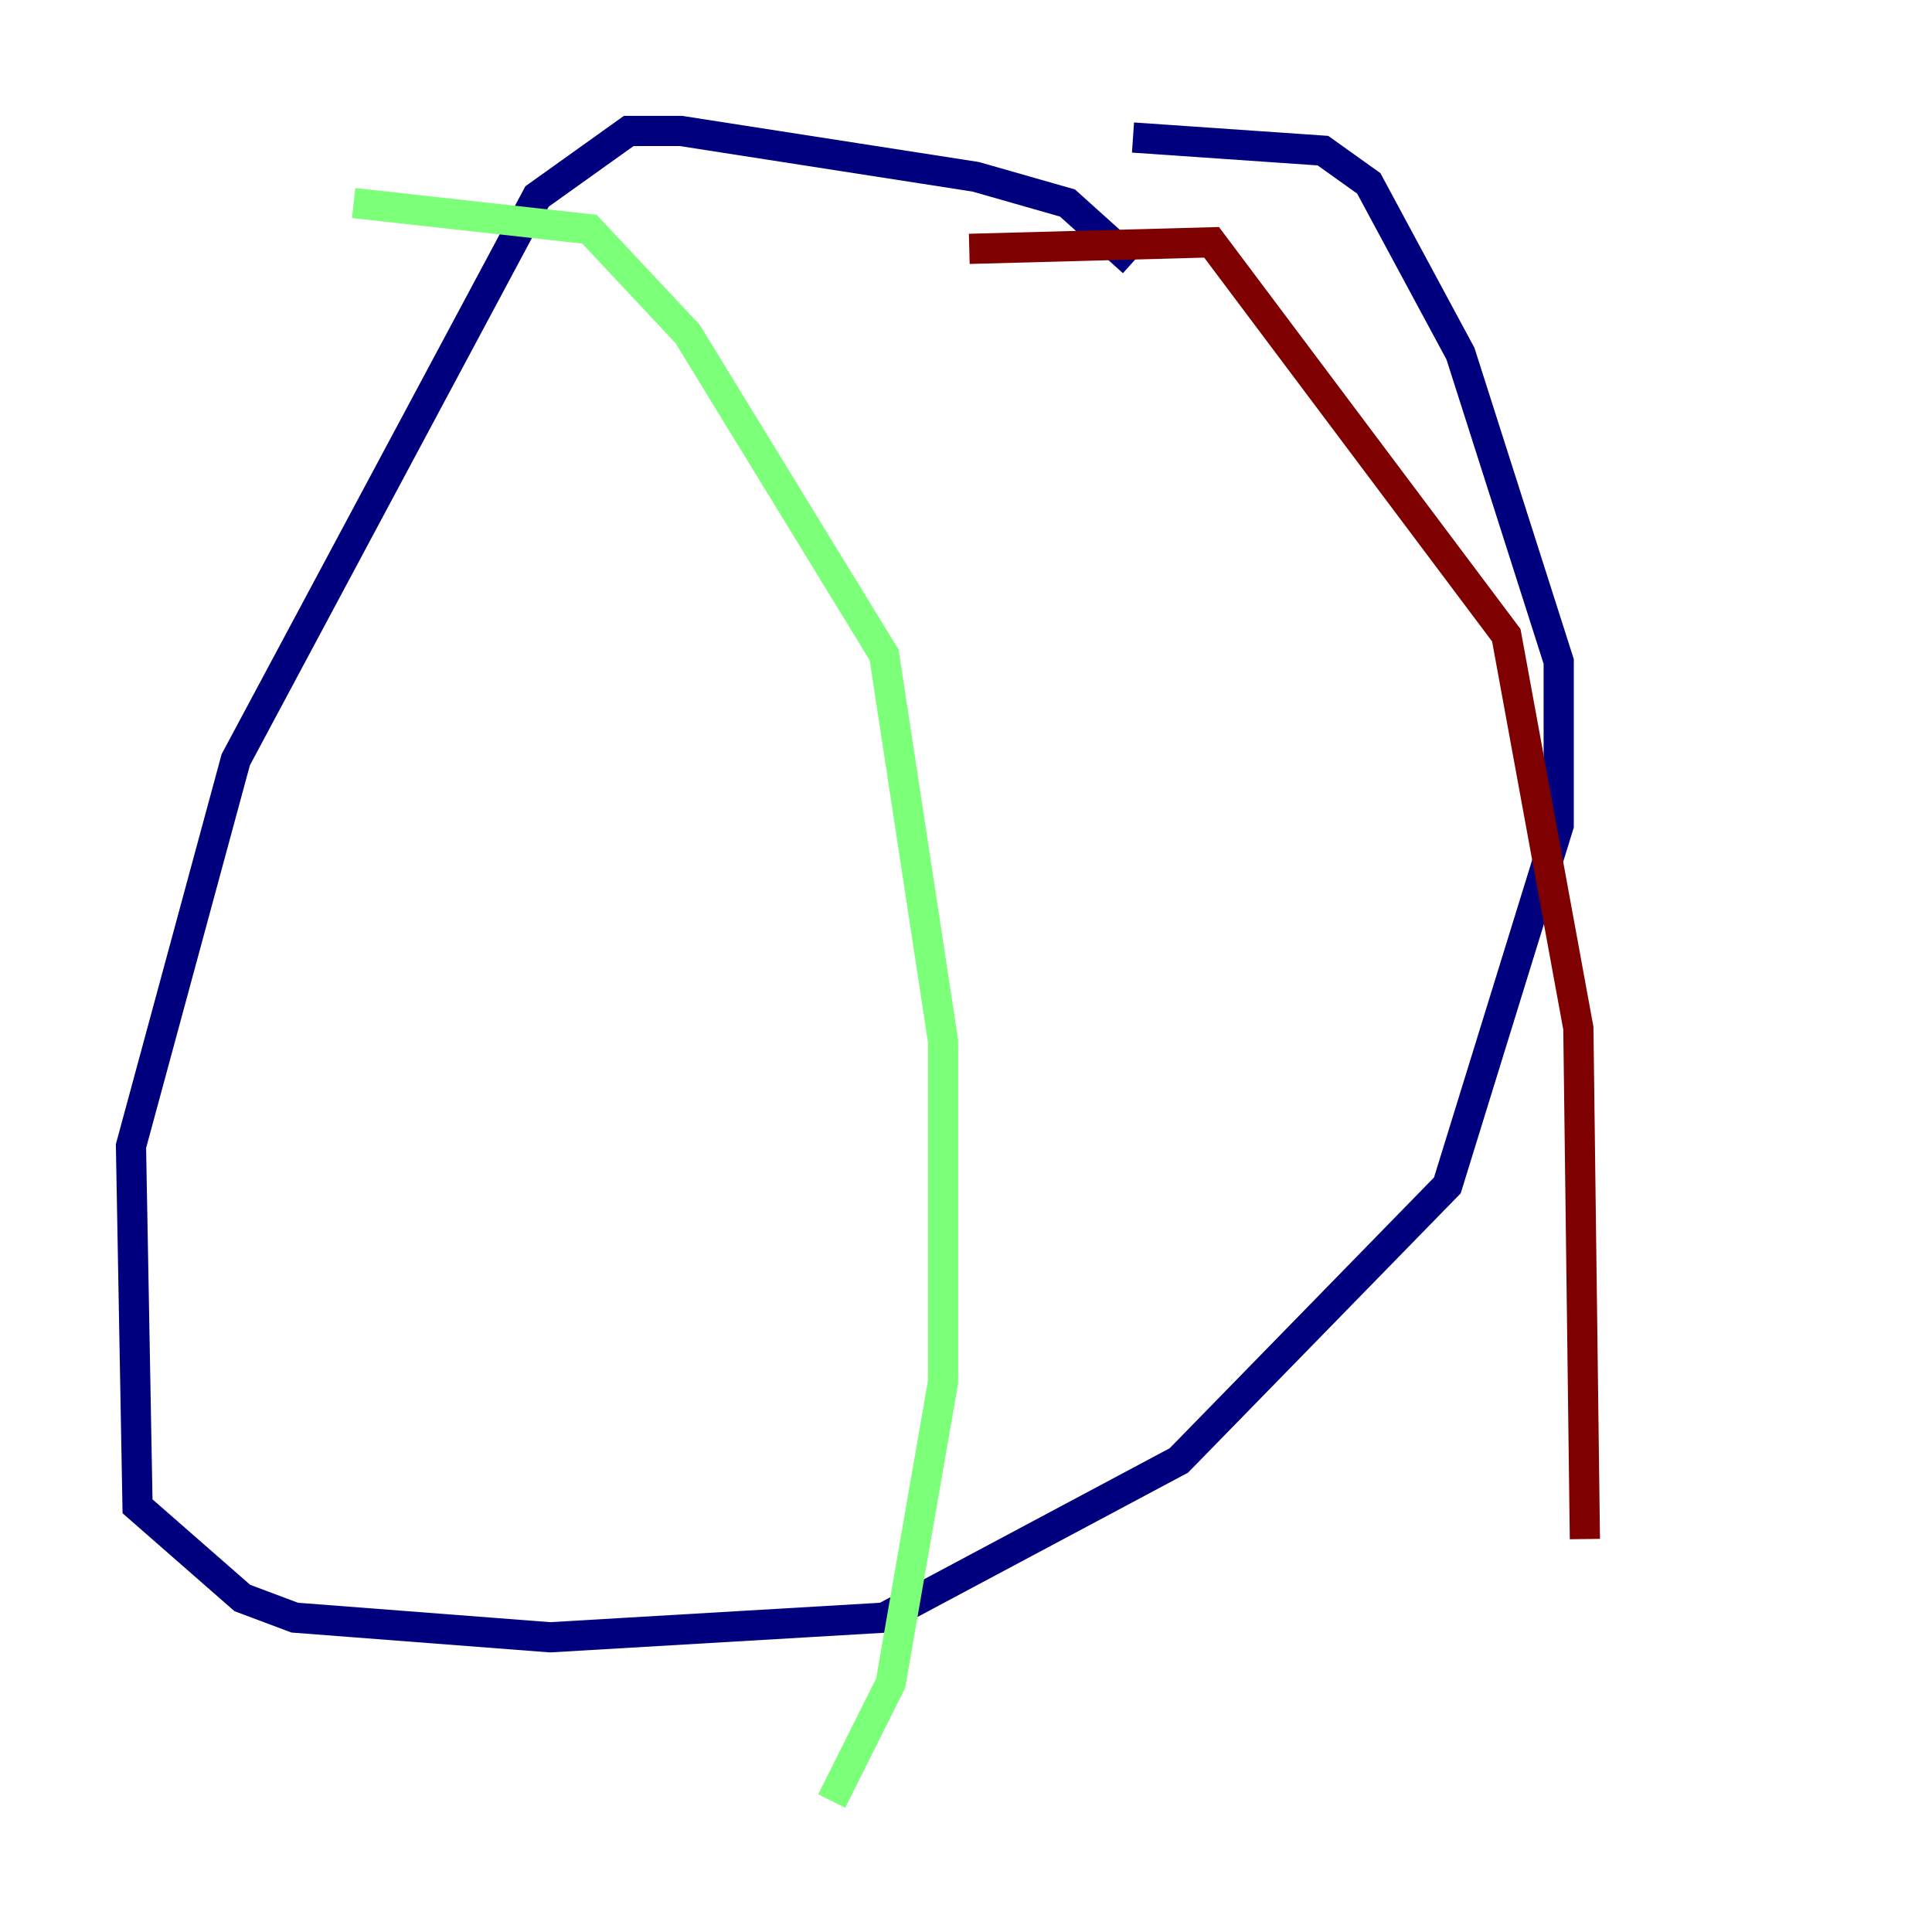 <?xml version="1.0" encoding="utf-8" ?>
<svg baseProfile="tiny" height="128" version="1.2" viewBox="0,0,128,128" width="128" xmlns="http://www.w3.org/2000/svg" xmlns:ev="http://www.w3.org/2001/xml-events" xmlns:xlink="http://www.w3.org/1999/xlink"><defs /><polyline fill="none" points="75.064,17.356 70.725,13.451 64.651,11.715 45.125,8.678 41.654,8.678 35.58,13.017 15.62,50.332 8.678,75.932 9.112,99.797 16.054,105.871 19.525,107.173 36.447,108.475 58.576,107.173 78.102,96.759 95.891,78.536 103.268,54.671 103.268,43.824 96.759,23.43 90.685,12.149 87.647,9.98 75.064,9.112" stroke="#00007f" stroke-width="2" /><polyline fill="none" points="23.43,13.451 39.051,15.186 45.559,22.129 58.576,43.39 62.481,68.99 62.481,91.552 59.01,111.512 55.105,119.322" stroke="#7cff79" stroke-width="2" /><polyline fill="none" points="64.217,16.488 80.271,16.054 99.797,42.088 104.57,68.122 105.003,101.966" stroke="#7f0000" stroke-width="2" /></svg>